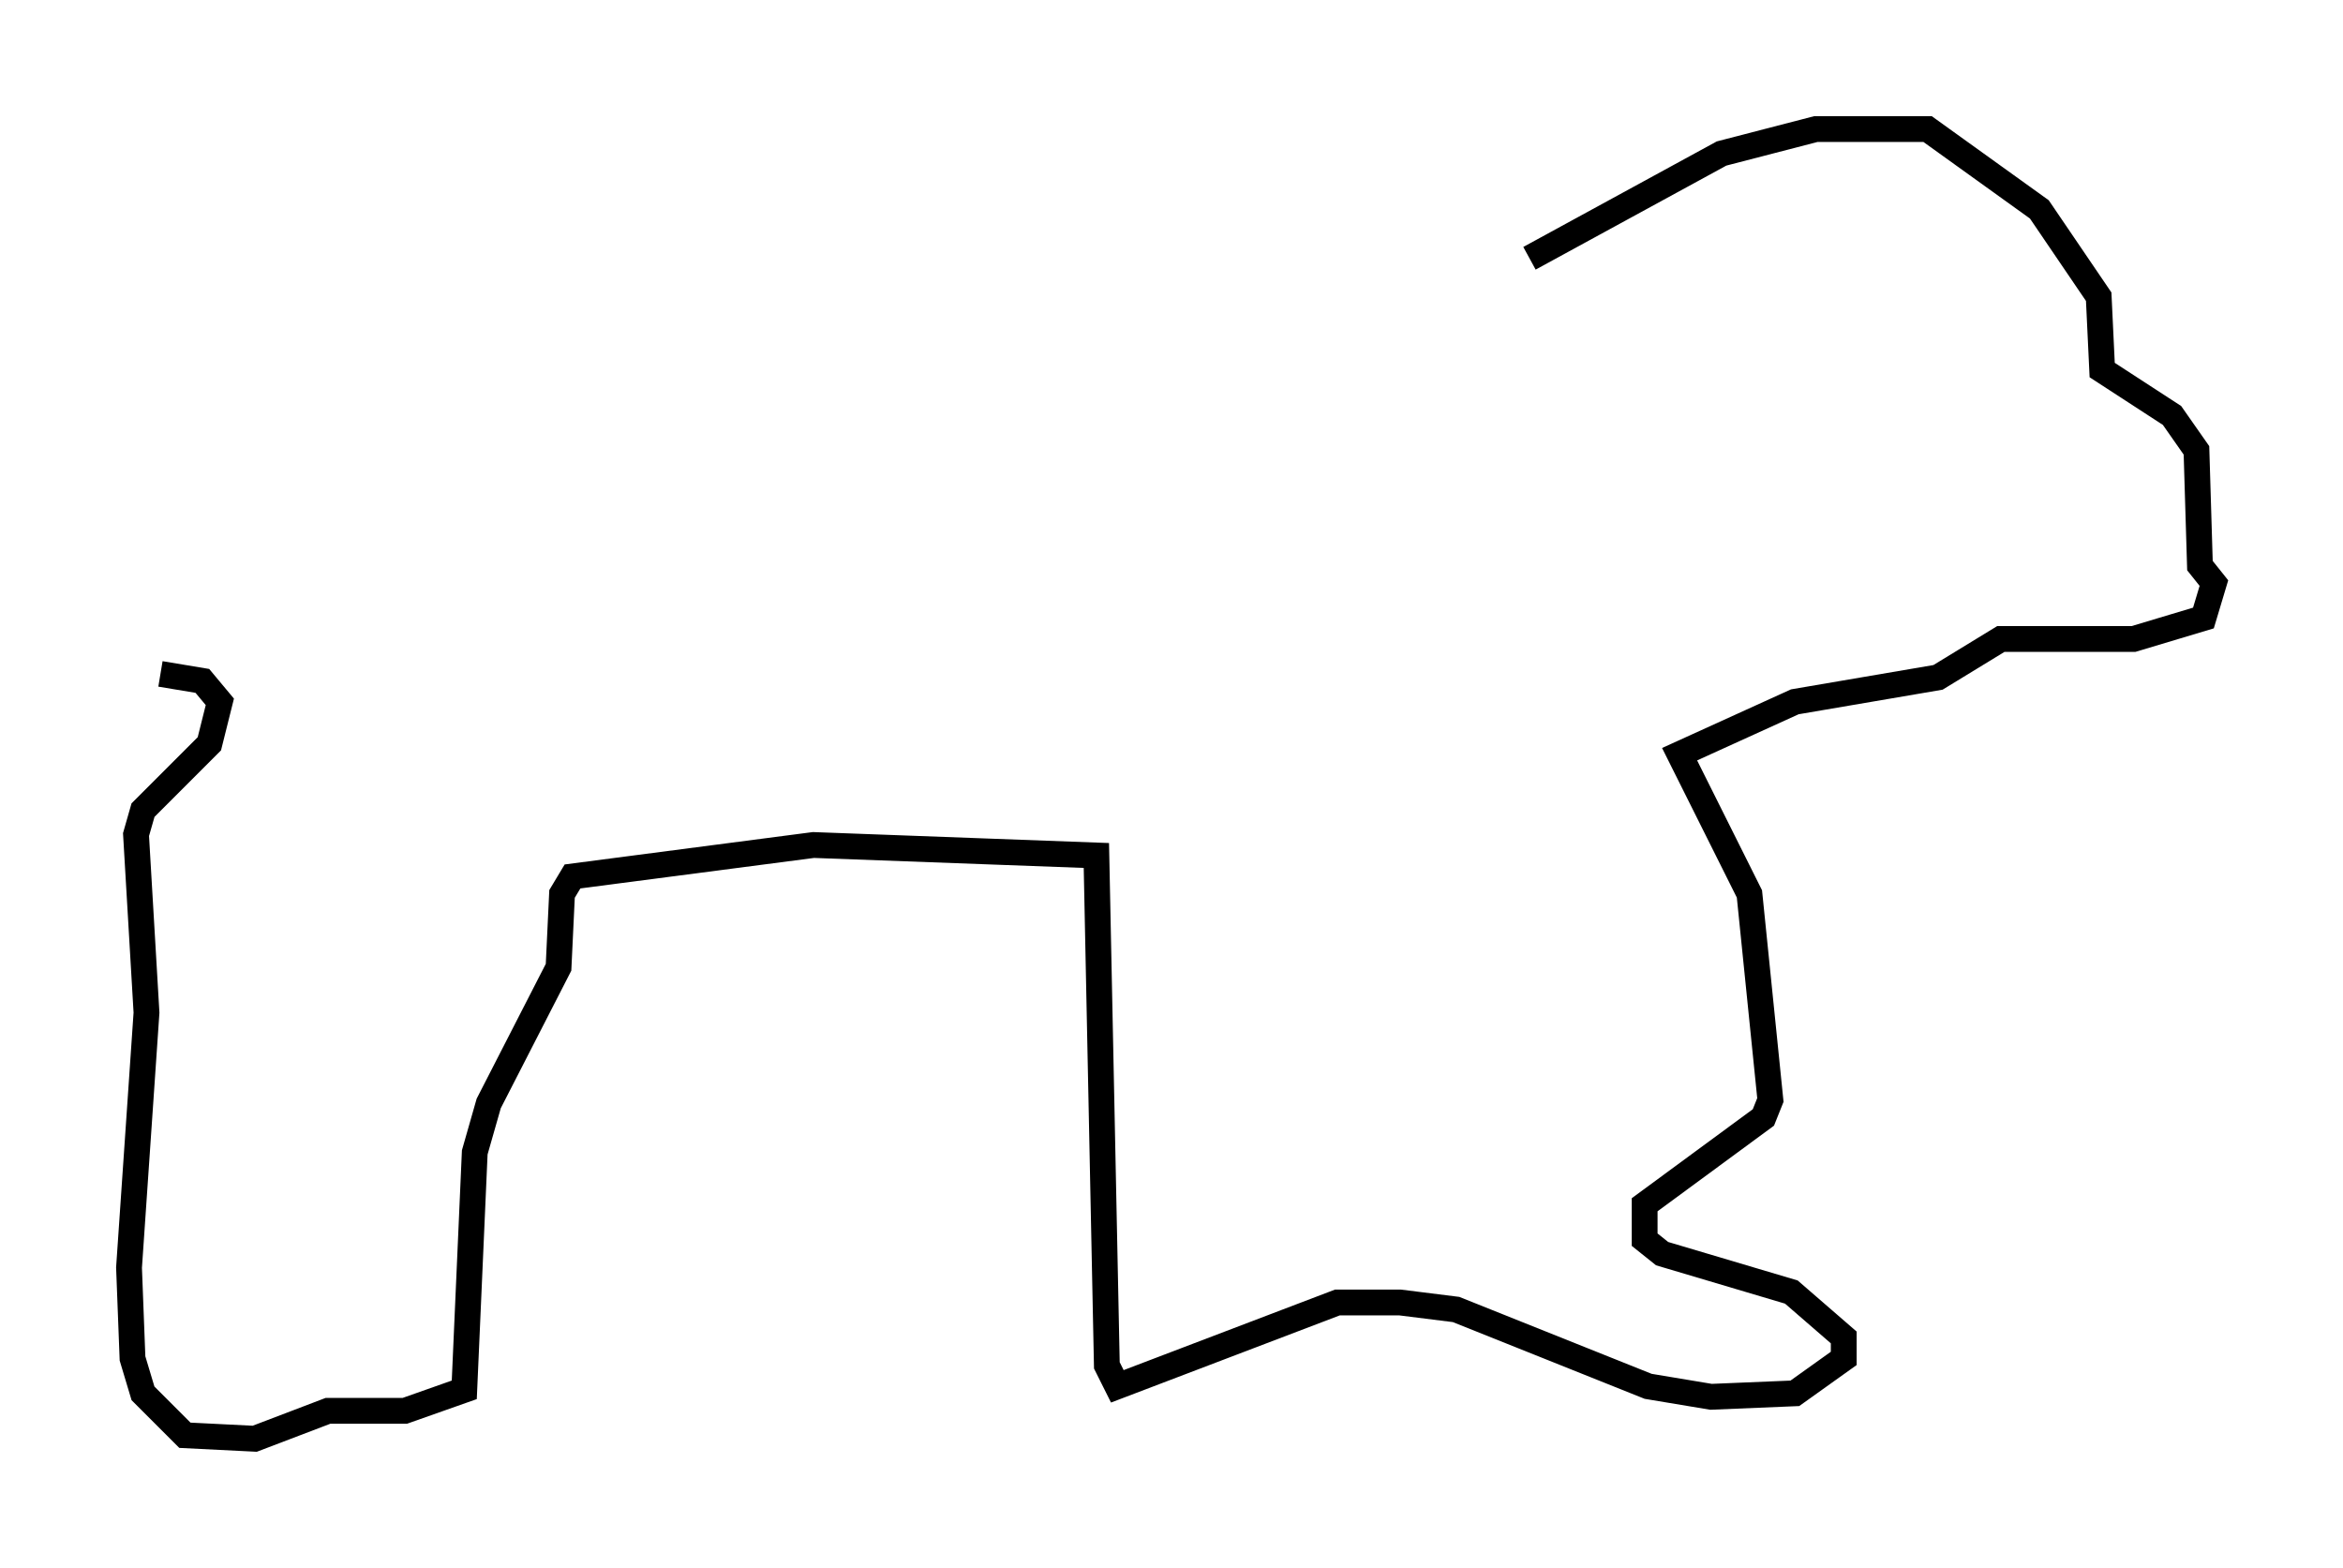 <?xml version="1.0" encoding="utf-8" ?>
<svg baseProfile="full" height="60.744" version="1.1" width="90.784" xmlns="http://www.w3.org/2000/svg" xmlns:ev="http://www.w3.org/2001/xml-events" xmlns:xlink="http://www.w3.org/1999/xlink"><defs /><rect fill="white" height="60.744" width="90.784" x="0" y="0" /><path d="M60.074, 10.954 m-0.812, -0.947 l7.442, -4.059 3.654, -0.947 l4.33, 0.0 4.33, 3.112 l2.3, 3.383 0.135, 2.842 l2.706, 1.759 0.947, 1.353 l0.135, 4.465 0.541, 0.677 l-0.406, 1.353 -2.706, 0.812 l-5.142, 0.0 -2.436, 1.488 l-5.548, 0.947 -4.465, 2.03 l2.706, 5.413 0.812, 7.984 l-0.271, 0.677 -4.601, 3.383 l0.0, 1.353 0.677, 0.541 l5.007, 1.488 2.03, 1.759 l0.0, 0.812 -1.894, 1.353 l-3.248, 0.135 -2.436, -0.406 l-7.442, -2.977 -2.165, -0.271 l-2.436, 0.0 -8.525, 3.248 l-0.406, -0.812 -0.406, -19.756 l-10.961, -0.406 -9.337, 1.218 l-0.406, 0.677 -0.135, 2.842 l-2.706, 5.277 -0.541, 1.894 l-0.406, 9.202 -2.3, 0.812 l-2.977, 0.0 -2.842, 1.083 l-2.706, -0.135 -1.624, -1.624 l-0.406, -1.353 -0.135, -3.518 l0.677, -9.878 -0.406, -6.901 l0.271, -0.947 2.571, -2.571 l0.406, -1.624 -0.677, -0.812 l-1.624, -0.271 " fill="none" stroke="black" stroke-width="1" /></svg>
